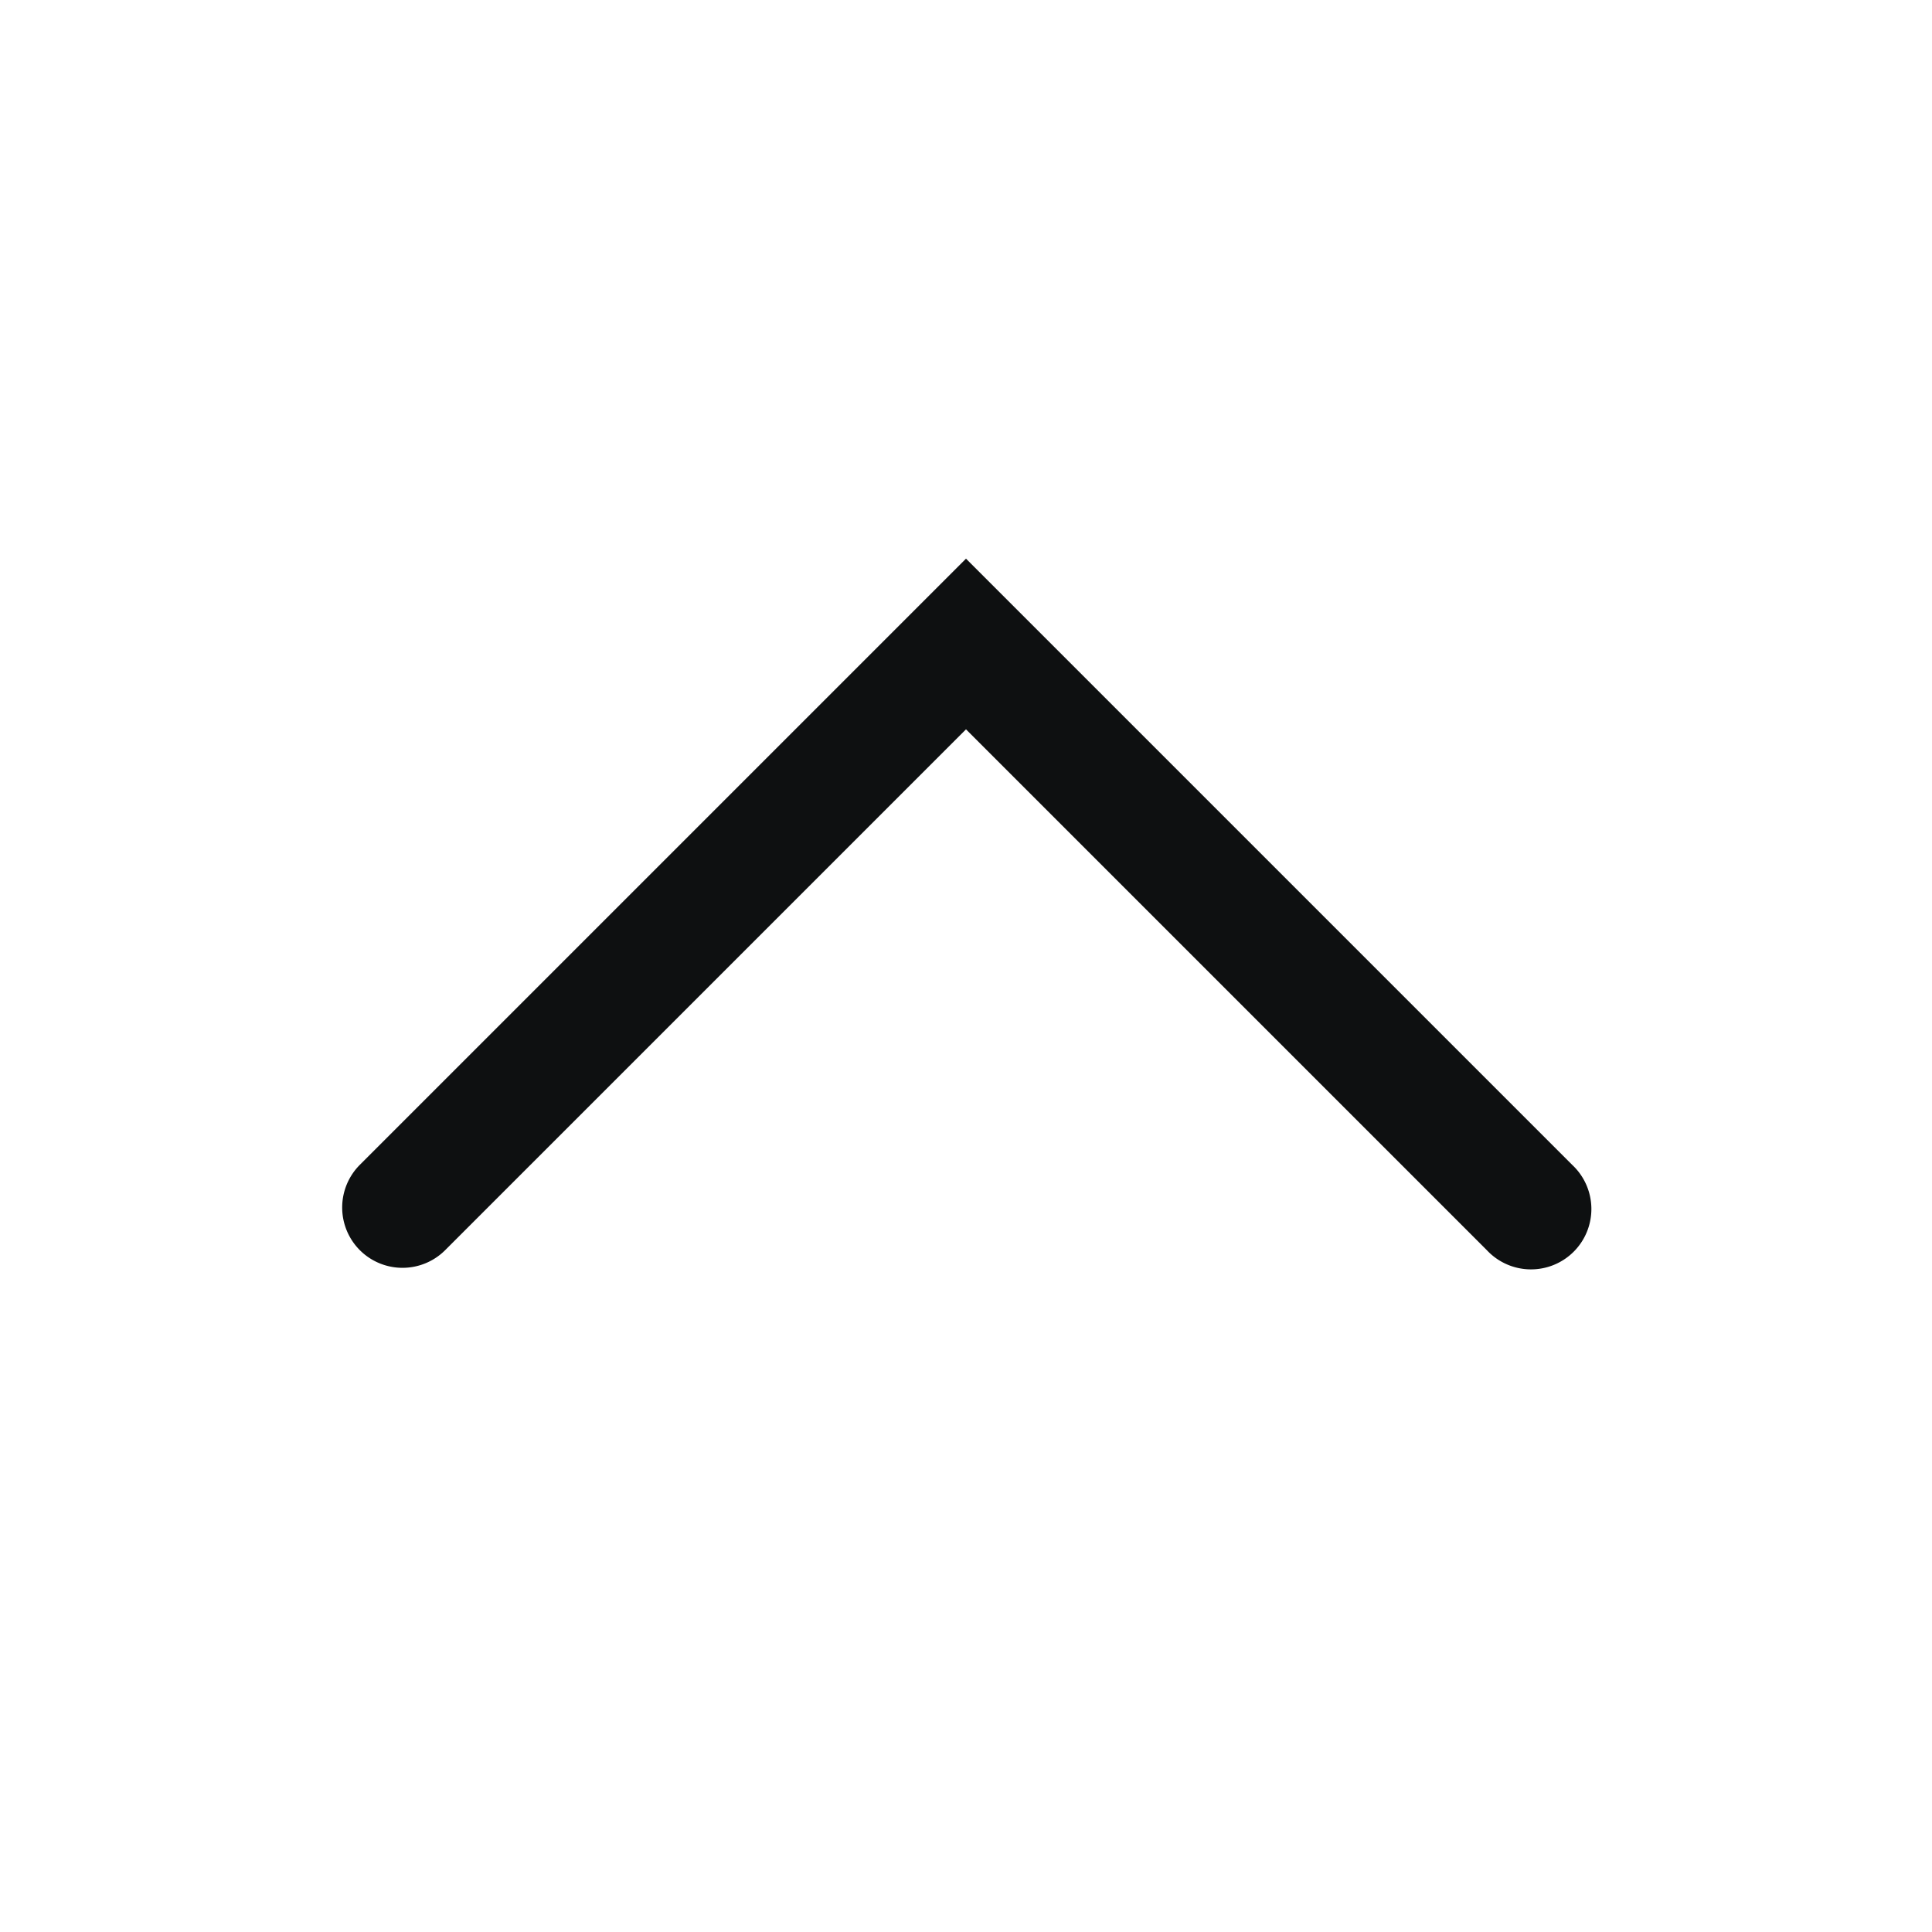 <svg xmlns="http://www.w3.org/2000/svg" fill="none" viewBox="0 0 12 12"><path fill="#0E1011" fill-rule="evenodd" d="M2.235 7.765a.375.375 0 0 0 .53 0L6 4.53l3.235 3.235a.375.375 0 1 0 .53-.53L6 3.47 2.235 7.235a.375.375 0 0 0 0 .53Z" clip-rule="evenodd"/></svg>